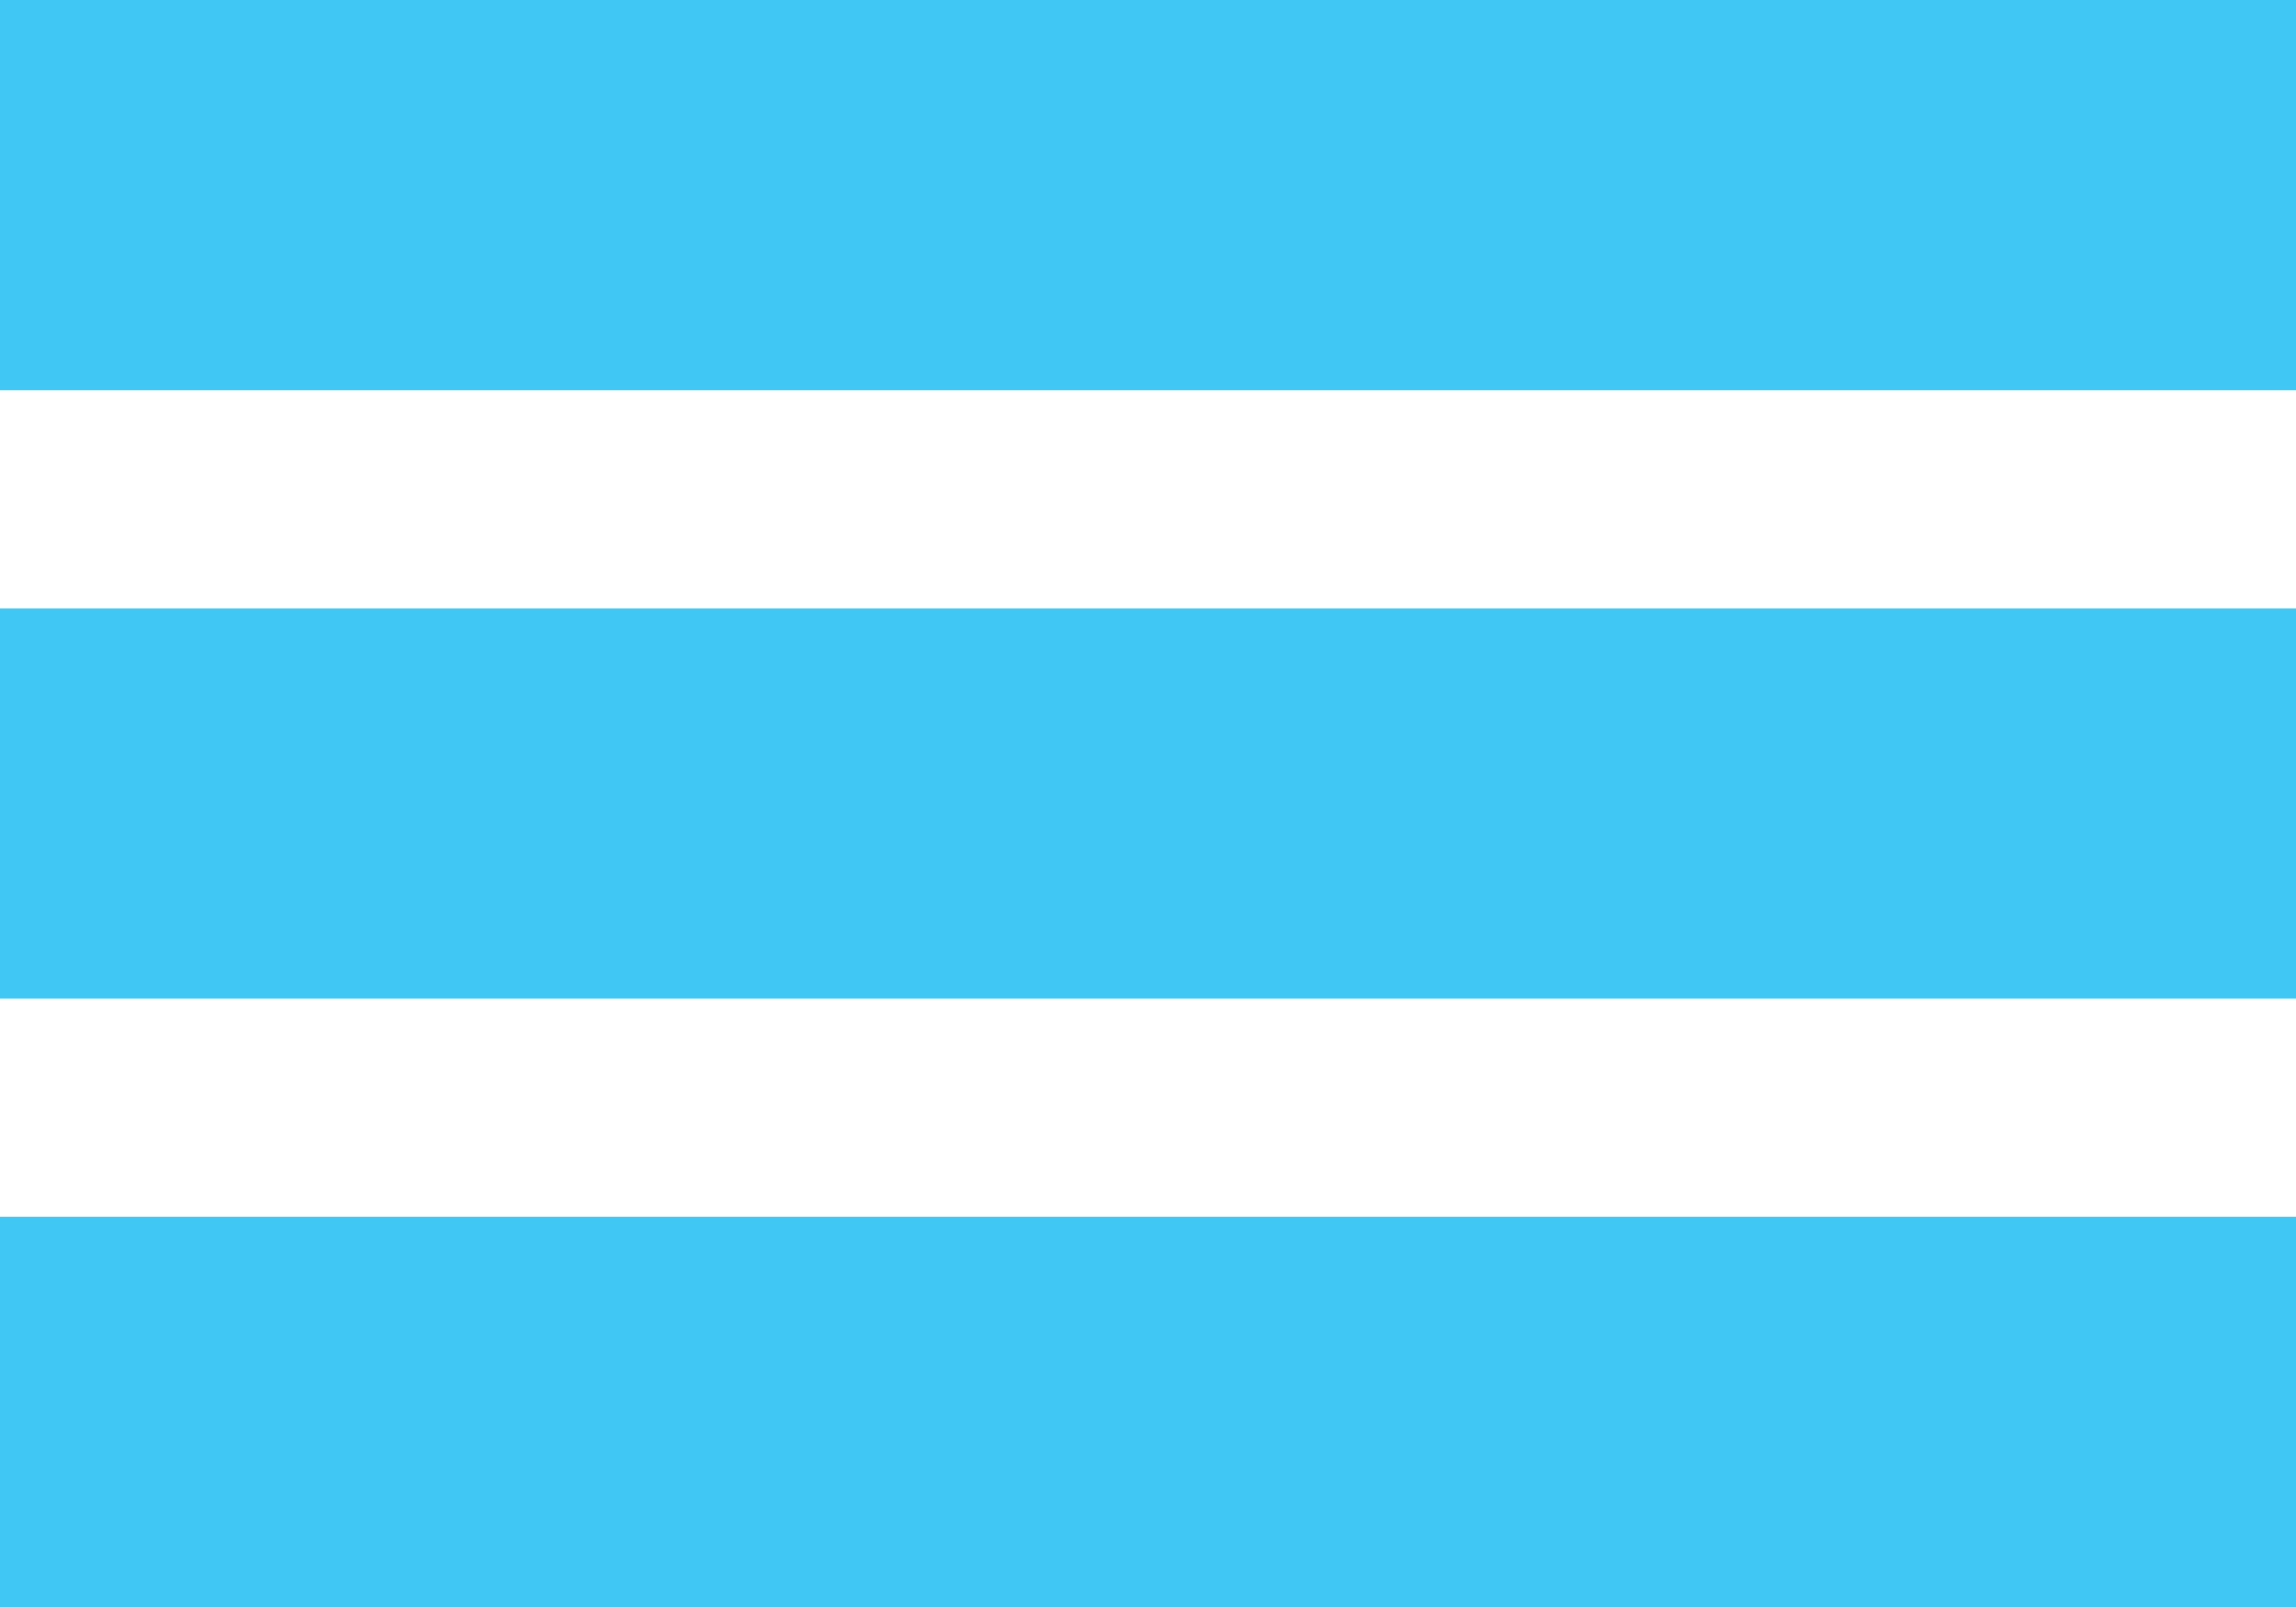 <?xml version="1.0" encoding="utf-8"?>
<!-- Generator: Adobe Illustrator 20.1.0, SVG Export Plug-In . SVG Version: 6.00 Build 0)  -->
<svg version="1.1" id="Layer_1" xmlns="http://www.w3.org/2000/svg" xmlns:xlink="http://www.w3.org/1999/xlink" x="0px" y="0px"
	 viewBox="0 0 20 14" style="enable-background:new 0 0 20 14;" xml:space="preserve">
<style type="text/css">
	.st0{fill:#41C7F3;}
</style>
<rect y="5.3" class="st0" width="20" height="3.4"/>
<rect y="10.6" class="st0" width="20" height="3.4"/>
<rect class="st0" width="20" height="3.4"/>
</svg>
